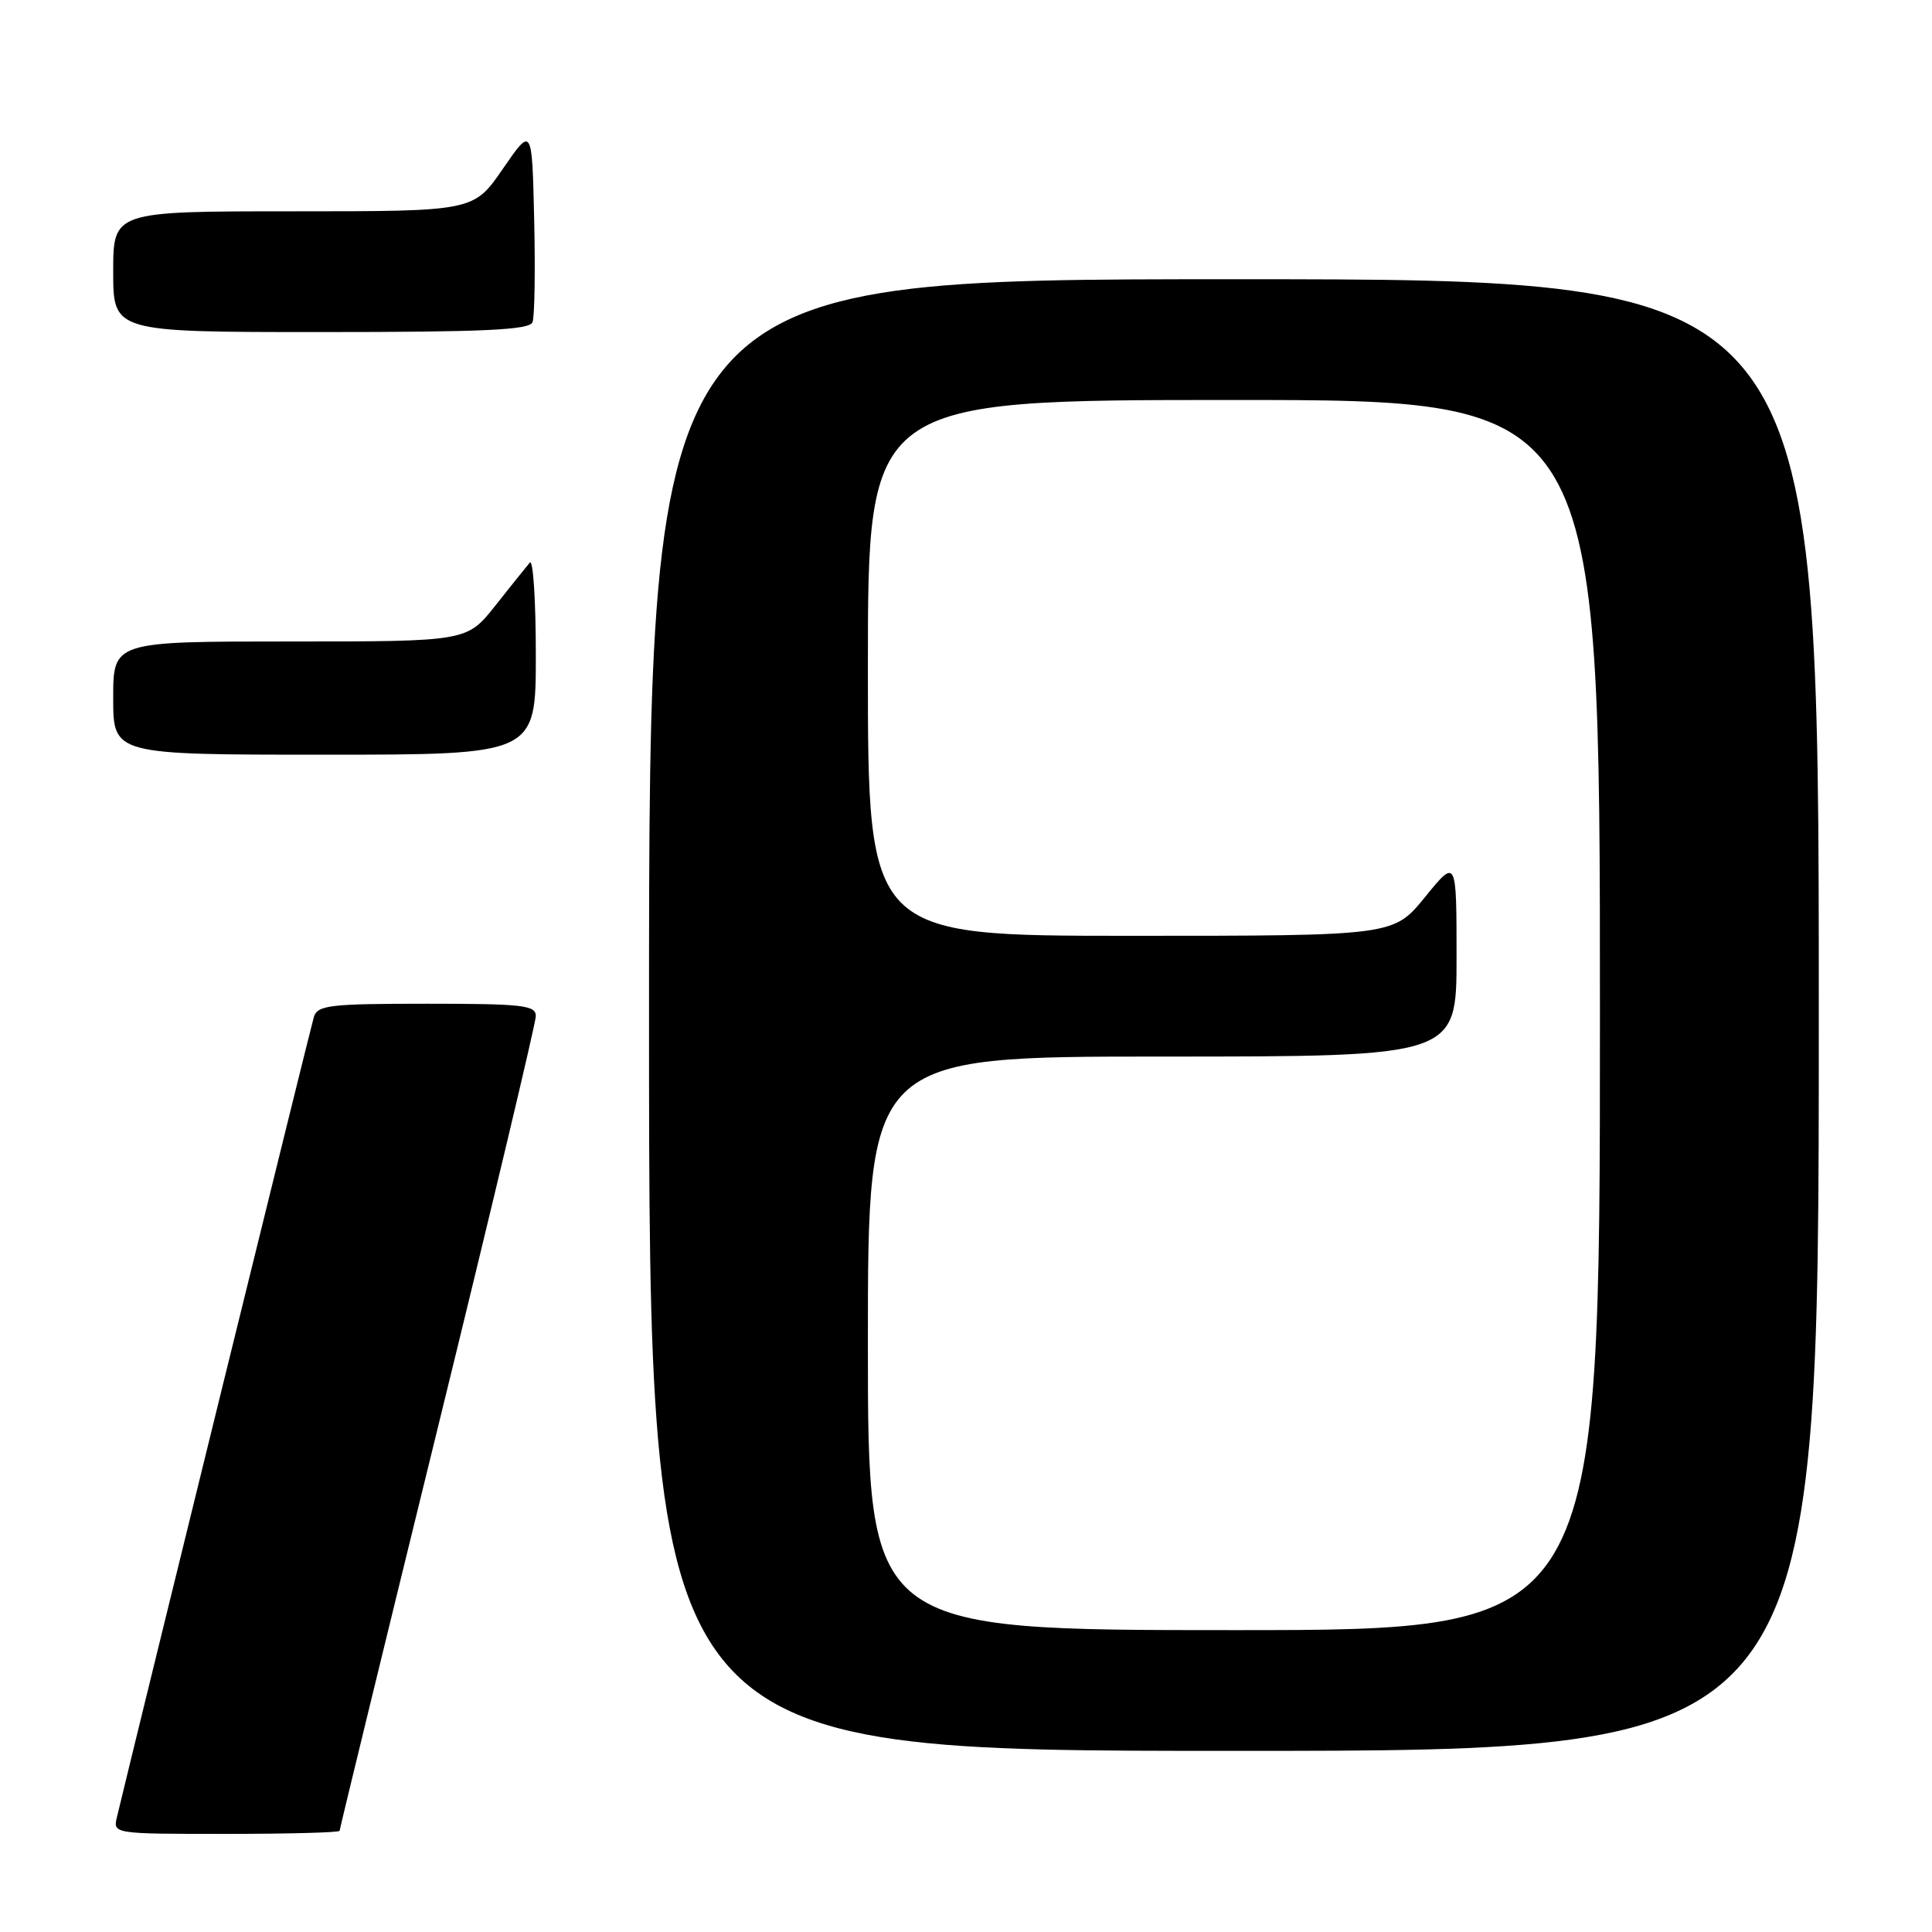 <?xml version="1.0" encoding="UTF-8" standalone="no"?>
<!DOCTYPE svg PUBLIC "-//W3C//DTD SVG 1.1//EN" "http://www.w3.org/Graphics/SVG/1.1/DTD/svg11.dtd" >
<svg xmlns="http://www.w3.org/2000/svg" xmlns:xlink="http://www.w3.org/1999/xlink" version="1.1" viewBox="0 0 256 256">
 <g >
 <path fill="currentColor"
d=" M 45.00 242.59 C 45.00 242.37 50.85 218.36 58.00 189.23 C 65.15 160.10 71.00 135.53 71.00 134.63 C 71.00 133.20 69.26 133.00 56.57 133.00 C 43.69 133.00 42.08 133.19 41.59 134.75 C 41.18 136.08 18.38 228.73 15.50 240.75 C 14.96 243.00 14.96 243.00 29.98 243.00 C 38.24 243.00 45.00 242.82 45.00 242.59 Z  M 241.00 134.50 C 241.00 37.00 241.00 37.00 163.50 37.00 C 86.00 37.00 86.00 37.00 86.00 134.50 C 86.00 232.00 86.00 232.00 163.50 232.00 C 241.00 232.00 241.00 232.00 241.00 134.50 Z  M 71.00 86.80 C 71.00 79.54 70.64 74.03 70.20 74.55 C 69.76 75.07 67.70 77.64 65.63 80.25 C 61.87 85.00 61.87 85.00 38.43 85.00 C 15.00 85.00 15.00 85.00 15.00 92.50 C 15.00 100.00 15.00 100.00 43.00 100.00 C 71.00 100.00 71.00 100.00 71.00 86.80 Z  M 70.56 42.69 C 70.84 41.98 70.94 35.84 70.78 29.07 C 70.50 16.75 70.50 16.75 66.63 22.37 C 62.76 28.00 62.76 28.00 38.88 28.00 C 15.00 28.00 15.00 28.00 15.00 36.00 C 15.00 44.00 15.00 44.00 42.53 44.00 C 64.26 44.00 70.17 43.72 70.56 42.69 Z  M 115.00 178.00 C 115.00 140.00 115.00 140.00 154.00 140.00 C 193.00 140.00 193.00 140.00 193.00 126.87 C 193.00 113.73 193.00 113.73 188.82 118.87 C 184.65 124.00 184.65 124.00 149.82 124.00 C 115.00 124.00 115.00 124.00 115.00 88.50 C 115.00 53.00 115.00 53.00 163.50 53.00 C 212.00 53.00 212.00 53.00 212.00 134.50 C 212.00 216.00 212.00 216.00 163.50 216.00 C 115.00 216.00 115.00 216.00 115.00 178.00 Z "/>
</g>
</svg>